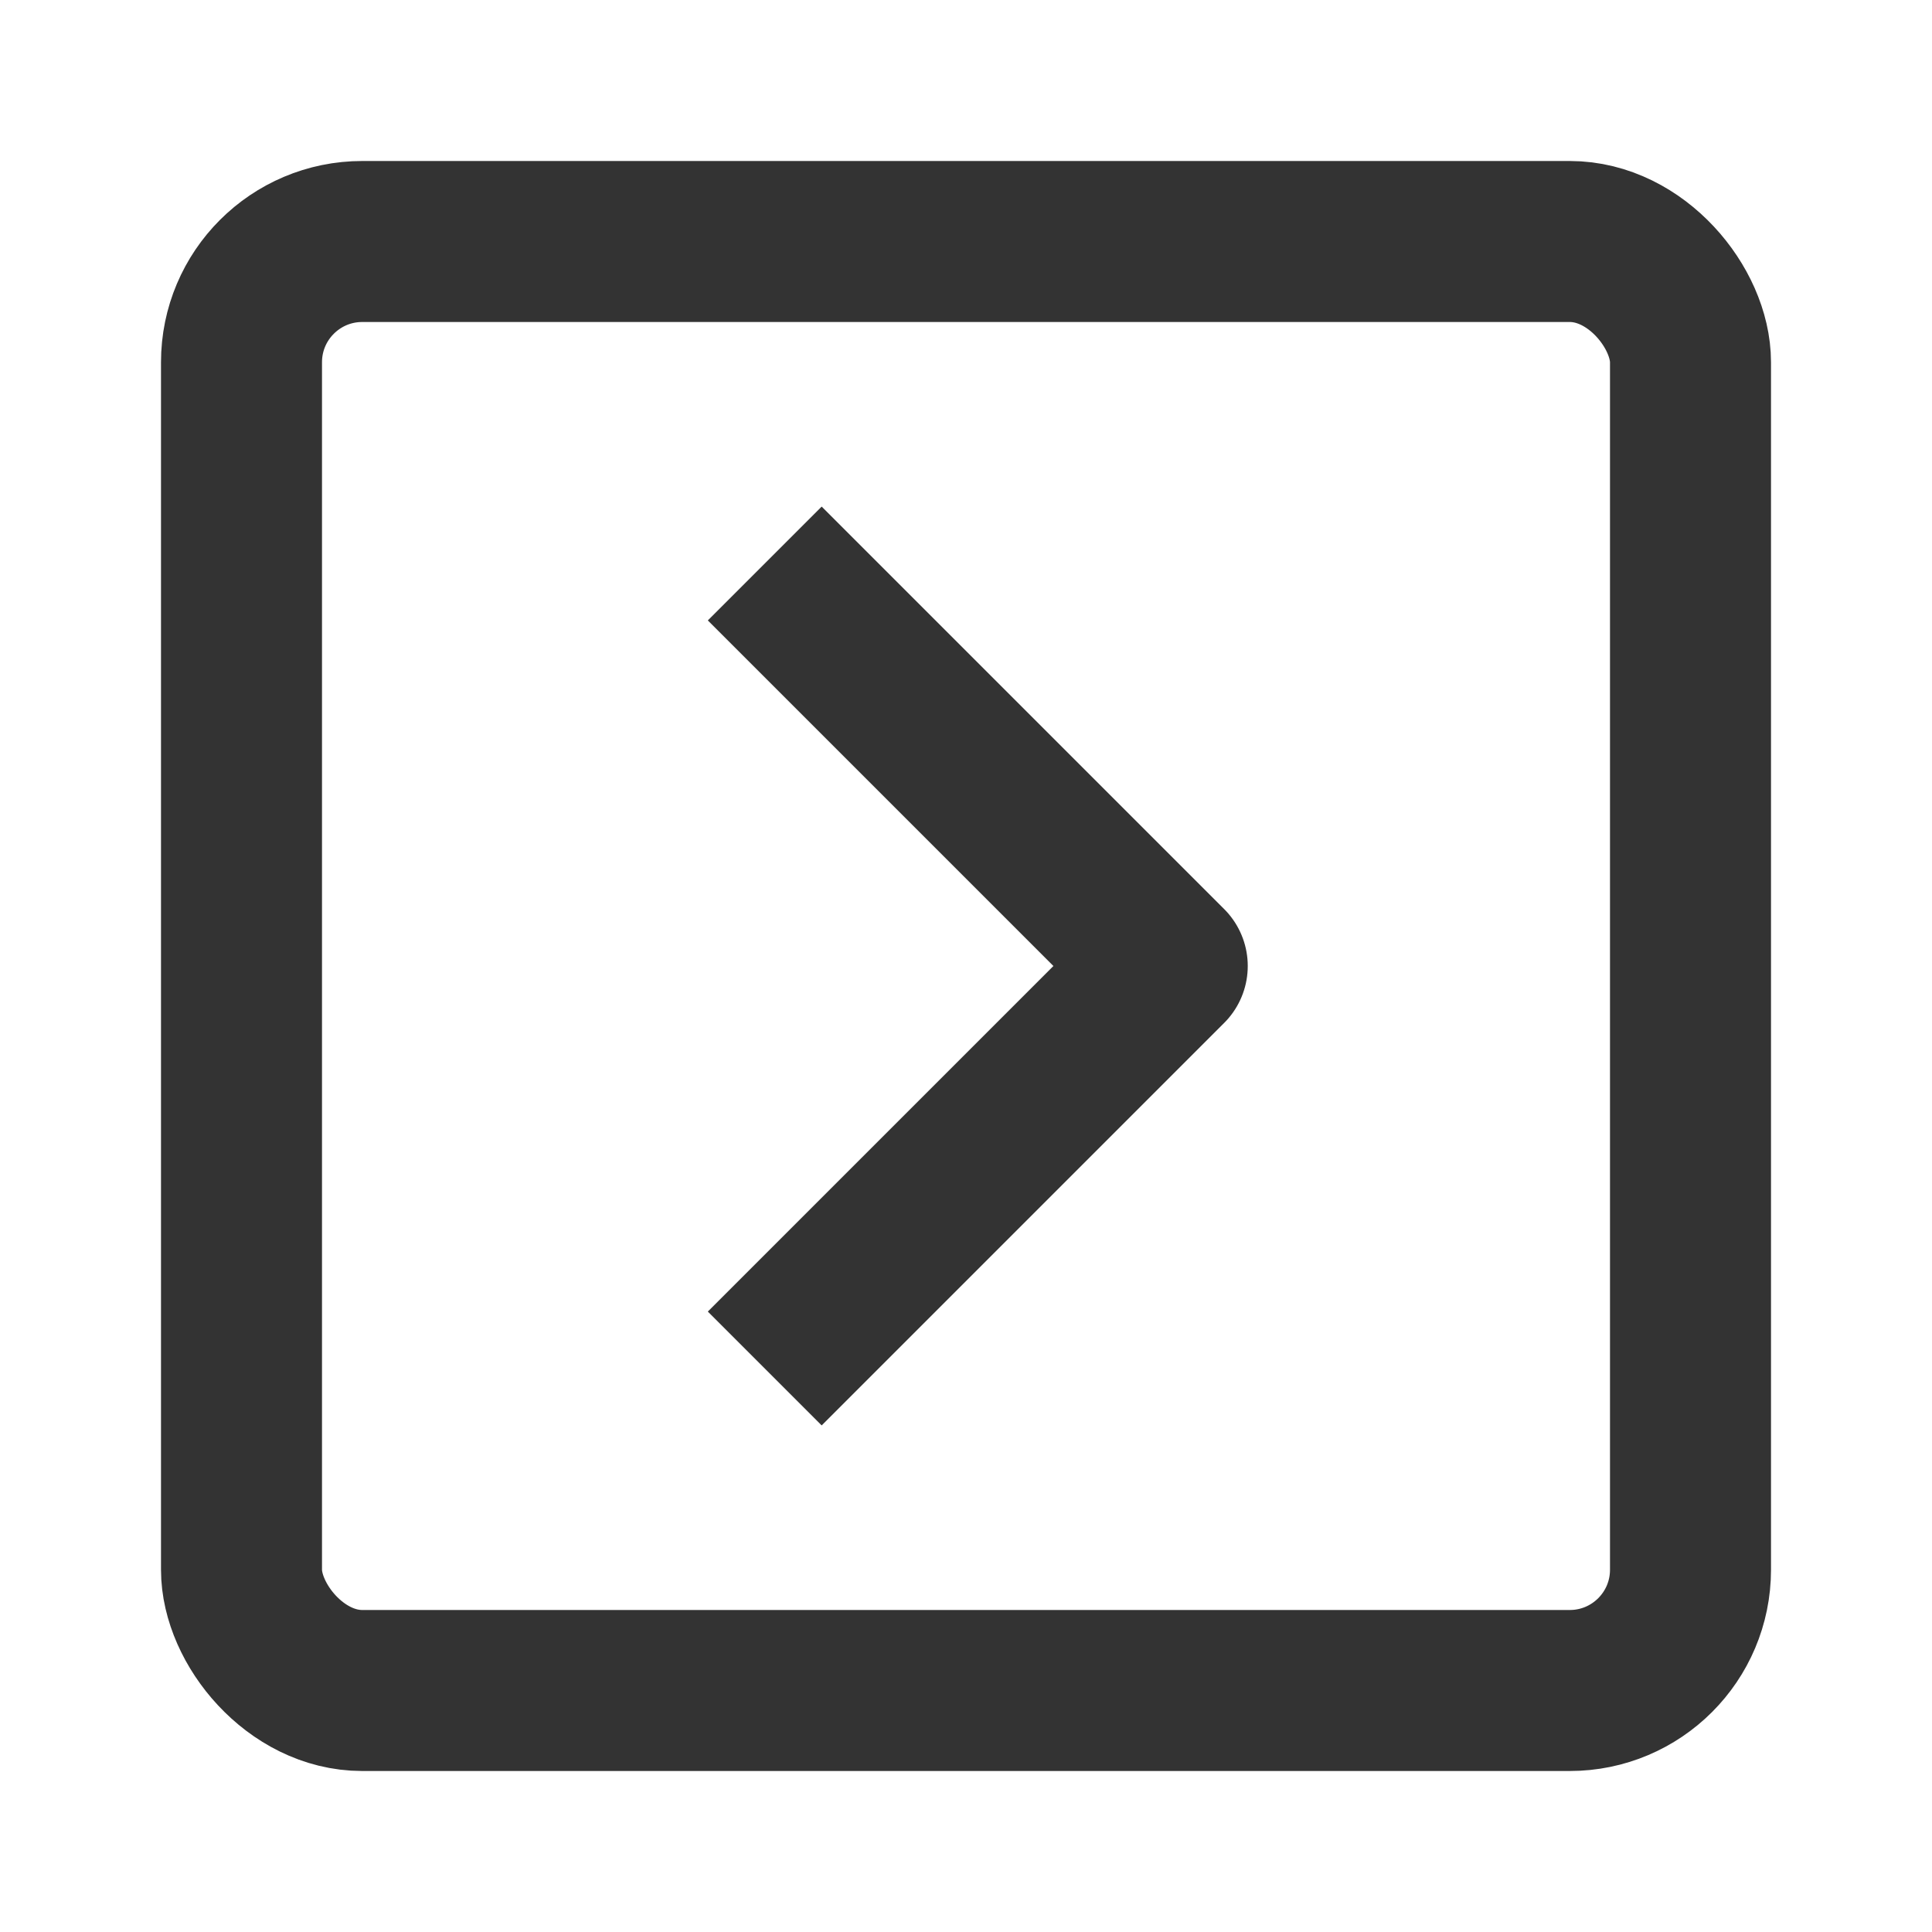 <?xml version="1.0" encoding="UTF-8"?><svg width="30" height="30" viewBox="0 0 48 48" fill="none" xmlns="http://www.w3.org/2000/svg"><rect x="6" y="6" width="36" height="36" rx="3" fill="none" stroke="#333" stroke-width="4" stroke-linecap="butt" stroke-linejoin="round"/><path d="M19 14L29 24L19 34" stroke="#333" stroke-width="4" stroke-linecap="butt" stroke-linejoin="round"/></svg>